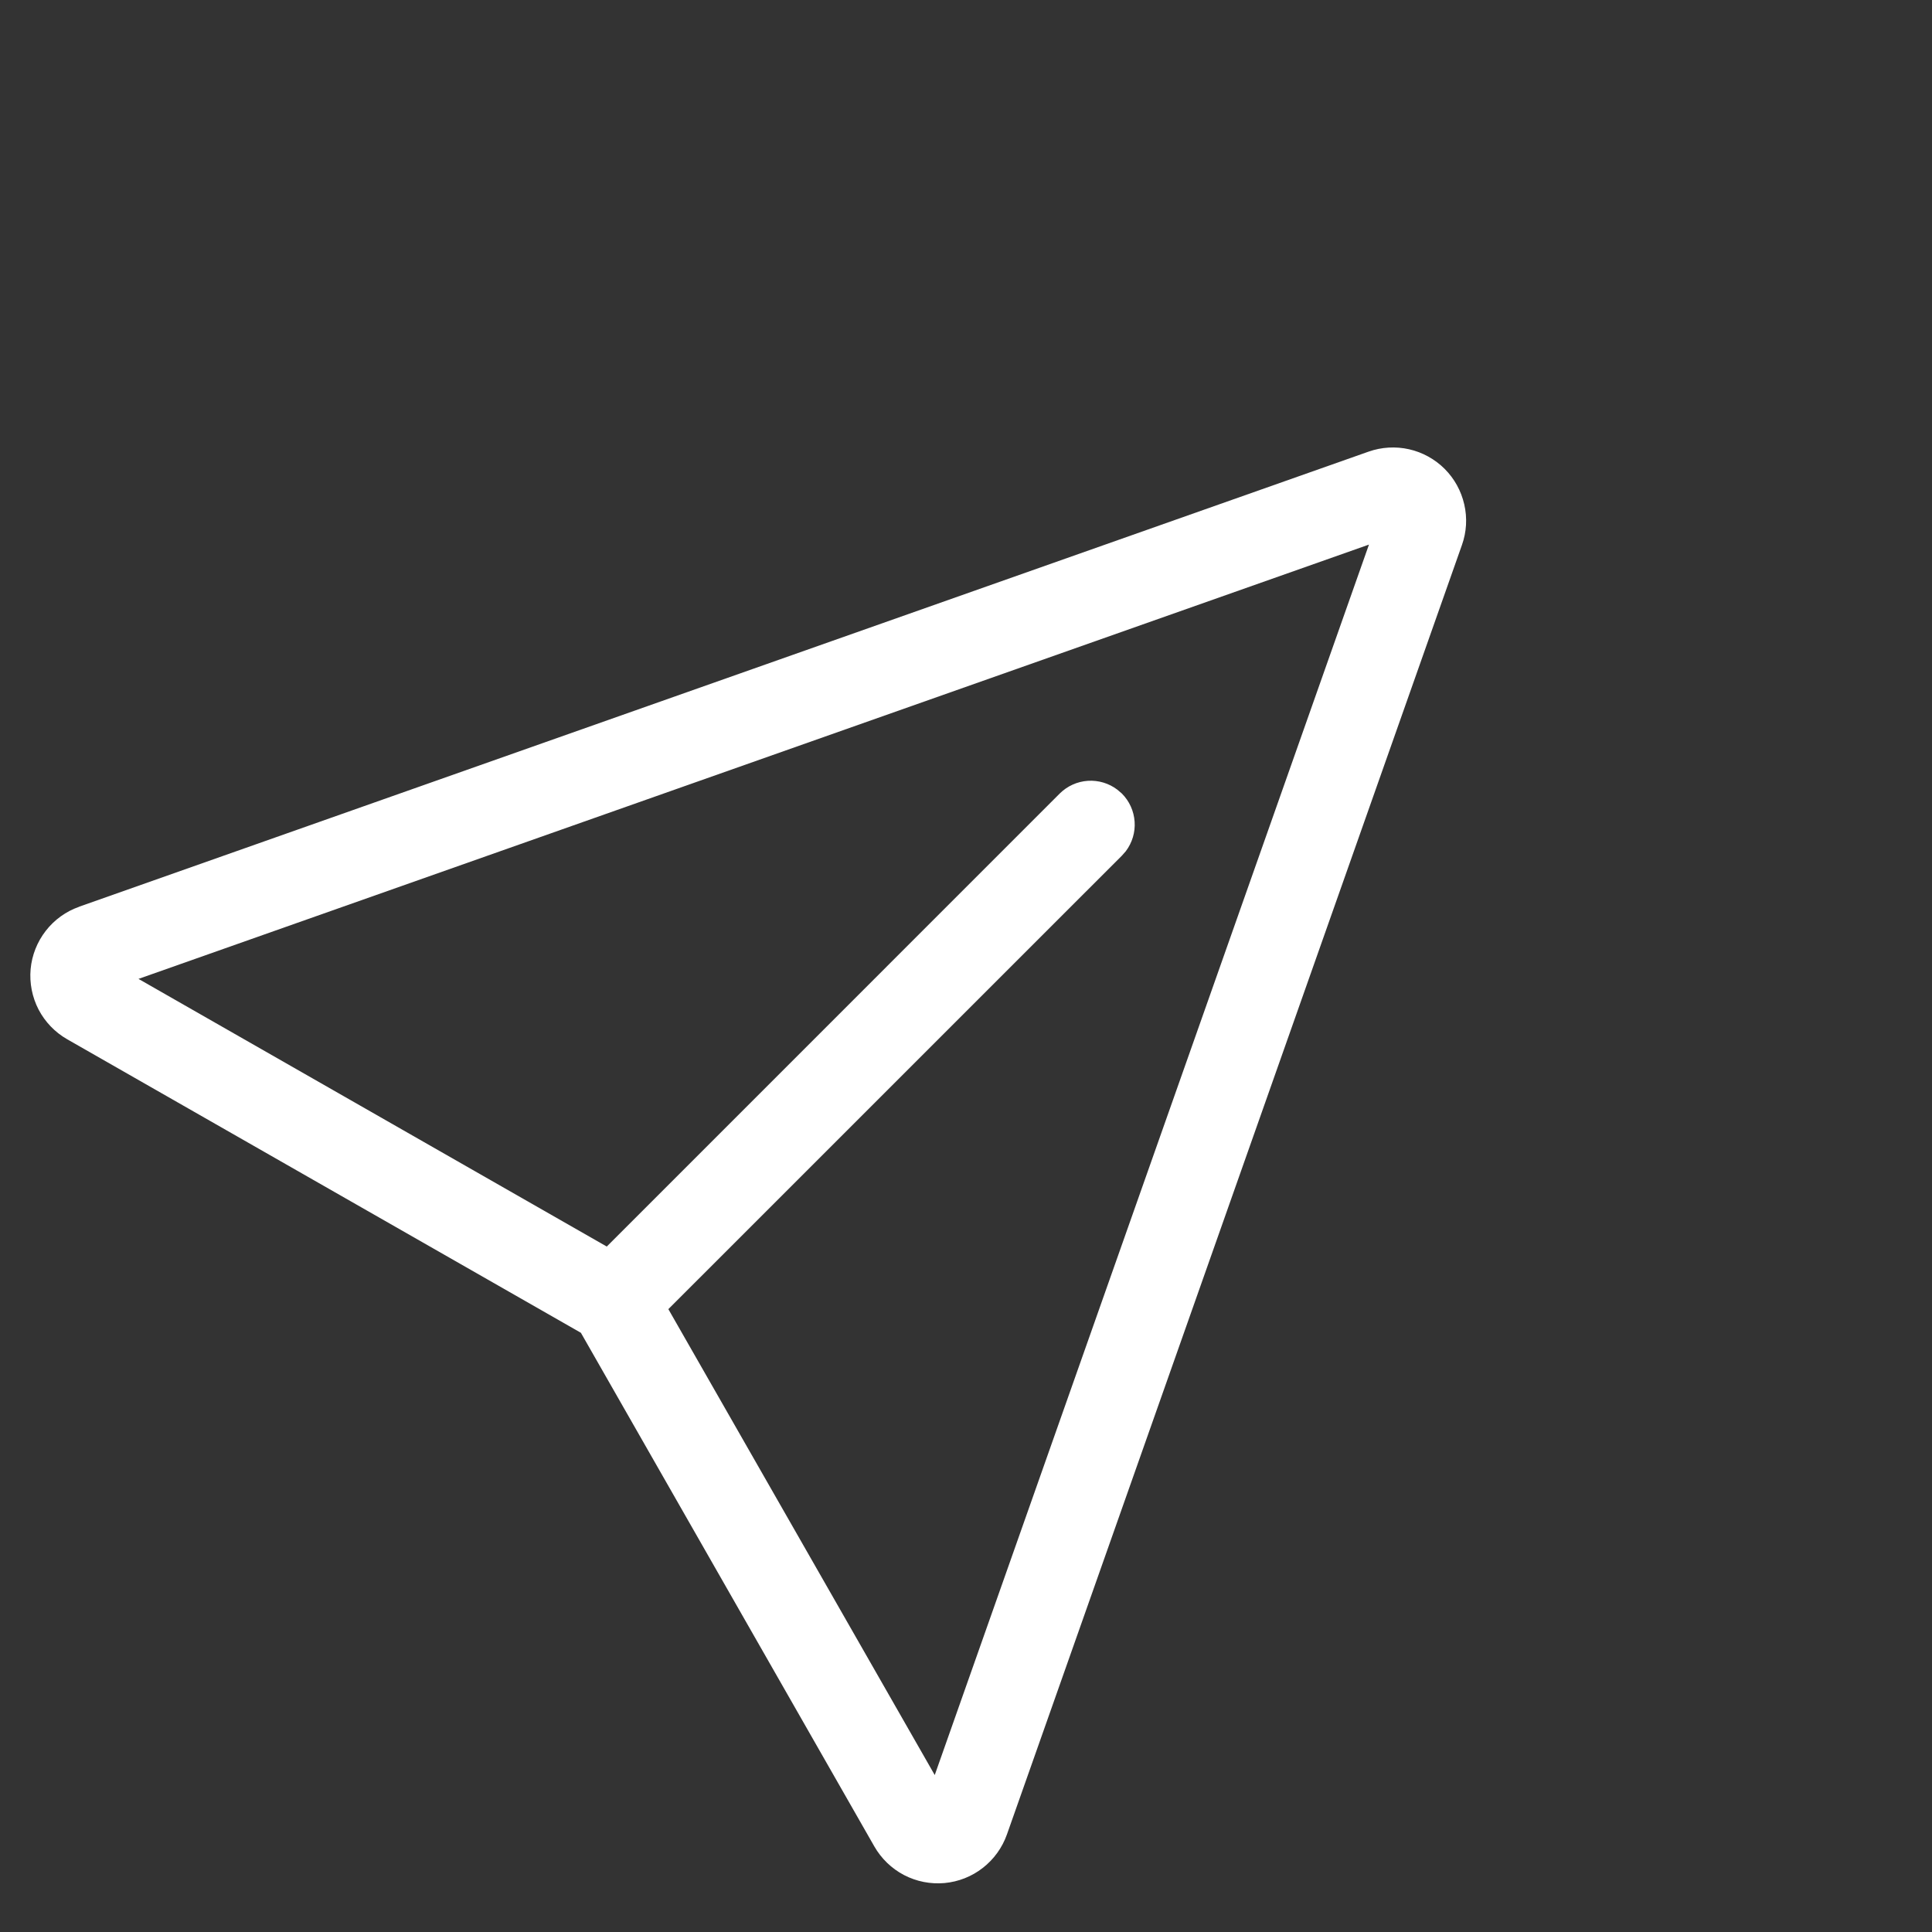 <svg width="33" height="33" viewBox="0 0 33 33" fill="none" xmlns="http://www.w3.org/2000/svg">
<rect x="0" y="0" width="33" height="33" fill="#333333" stroke="none"/>
<path d="M1.352 15.487L23.377 7.714C23.599 7.636 23.839 7.622 24.069 7.674C24.299 7.726 24.51 7.843 24.676 8.009C24.843 8.176 24.959 8.387 25.011 8.617C25.064 8.847 25.05 9.087 24.971 9.309L17.199 31.334C17.119 31.56 16.976 31.758 16.787 31.905C16.598 32.053 16.371 32.142 16.132 32.164C15.893 32.185 15.654 32.138 15.441 32.027C15.229 31.916 15.053 31.746 14.934 31.538L9.922 22.765L1.147 17.751C0.939 17.632 0.77 17.456 0.659 17.244C0.549 17.031 0.502 16.792 0.523 16.553C0.545 16.315 0.635 16.088 0.782 15.899C0.929 15.71 1.127 15.567 1.353 15.488L1.352 15.487ZM2.367 16.721L10.364 21.292L18.101 13.554C18.23 13.426 18.4 13.349 18.581 13.337C18.762 13.325 18.942 13.379 19.086 13.489L19.162 13.554C19.29 13.682 19.368 13.853 19.38 14.034C19.393 14.215 19.339 14.394 19.23 14.539L19.162 14.616L11.416 22.361L15.966 30.319L23.383 9.302L2.366 16.72L2.367 16.721Z" fill="white"/>
</svg>
